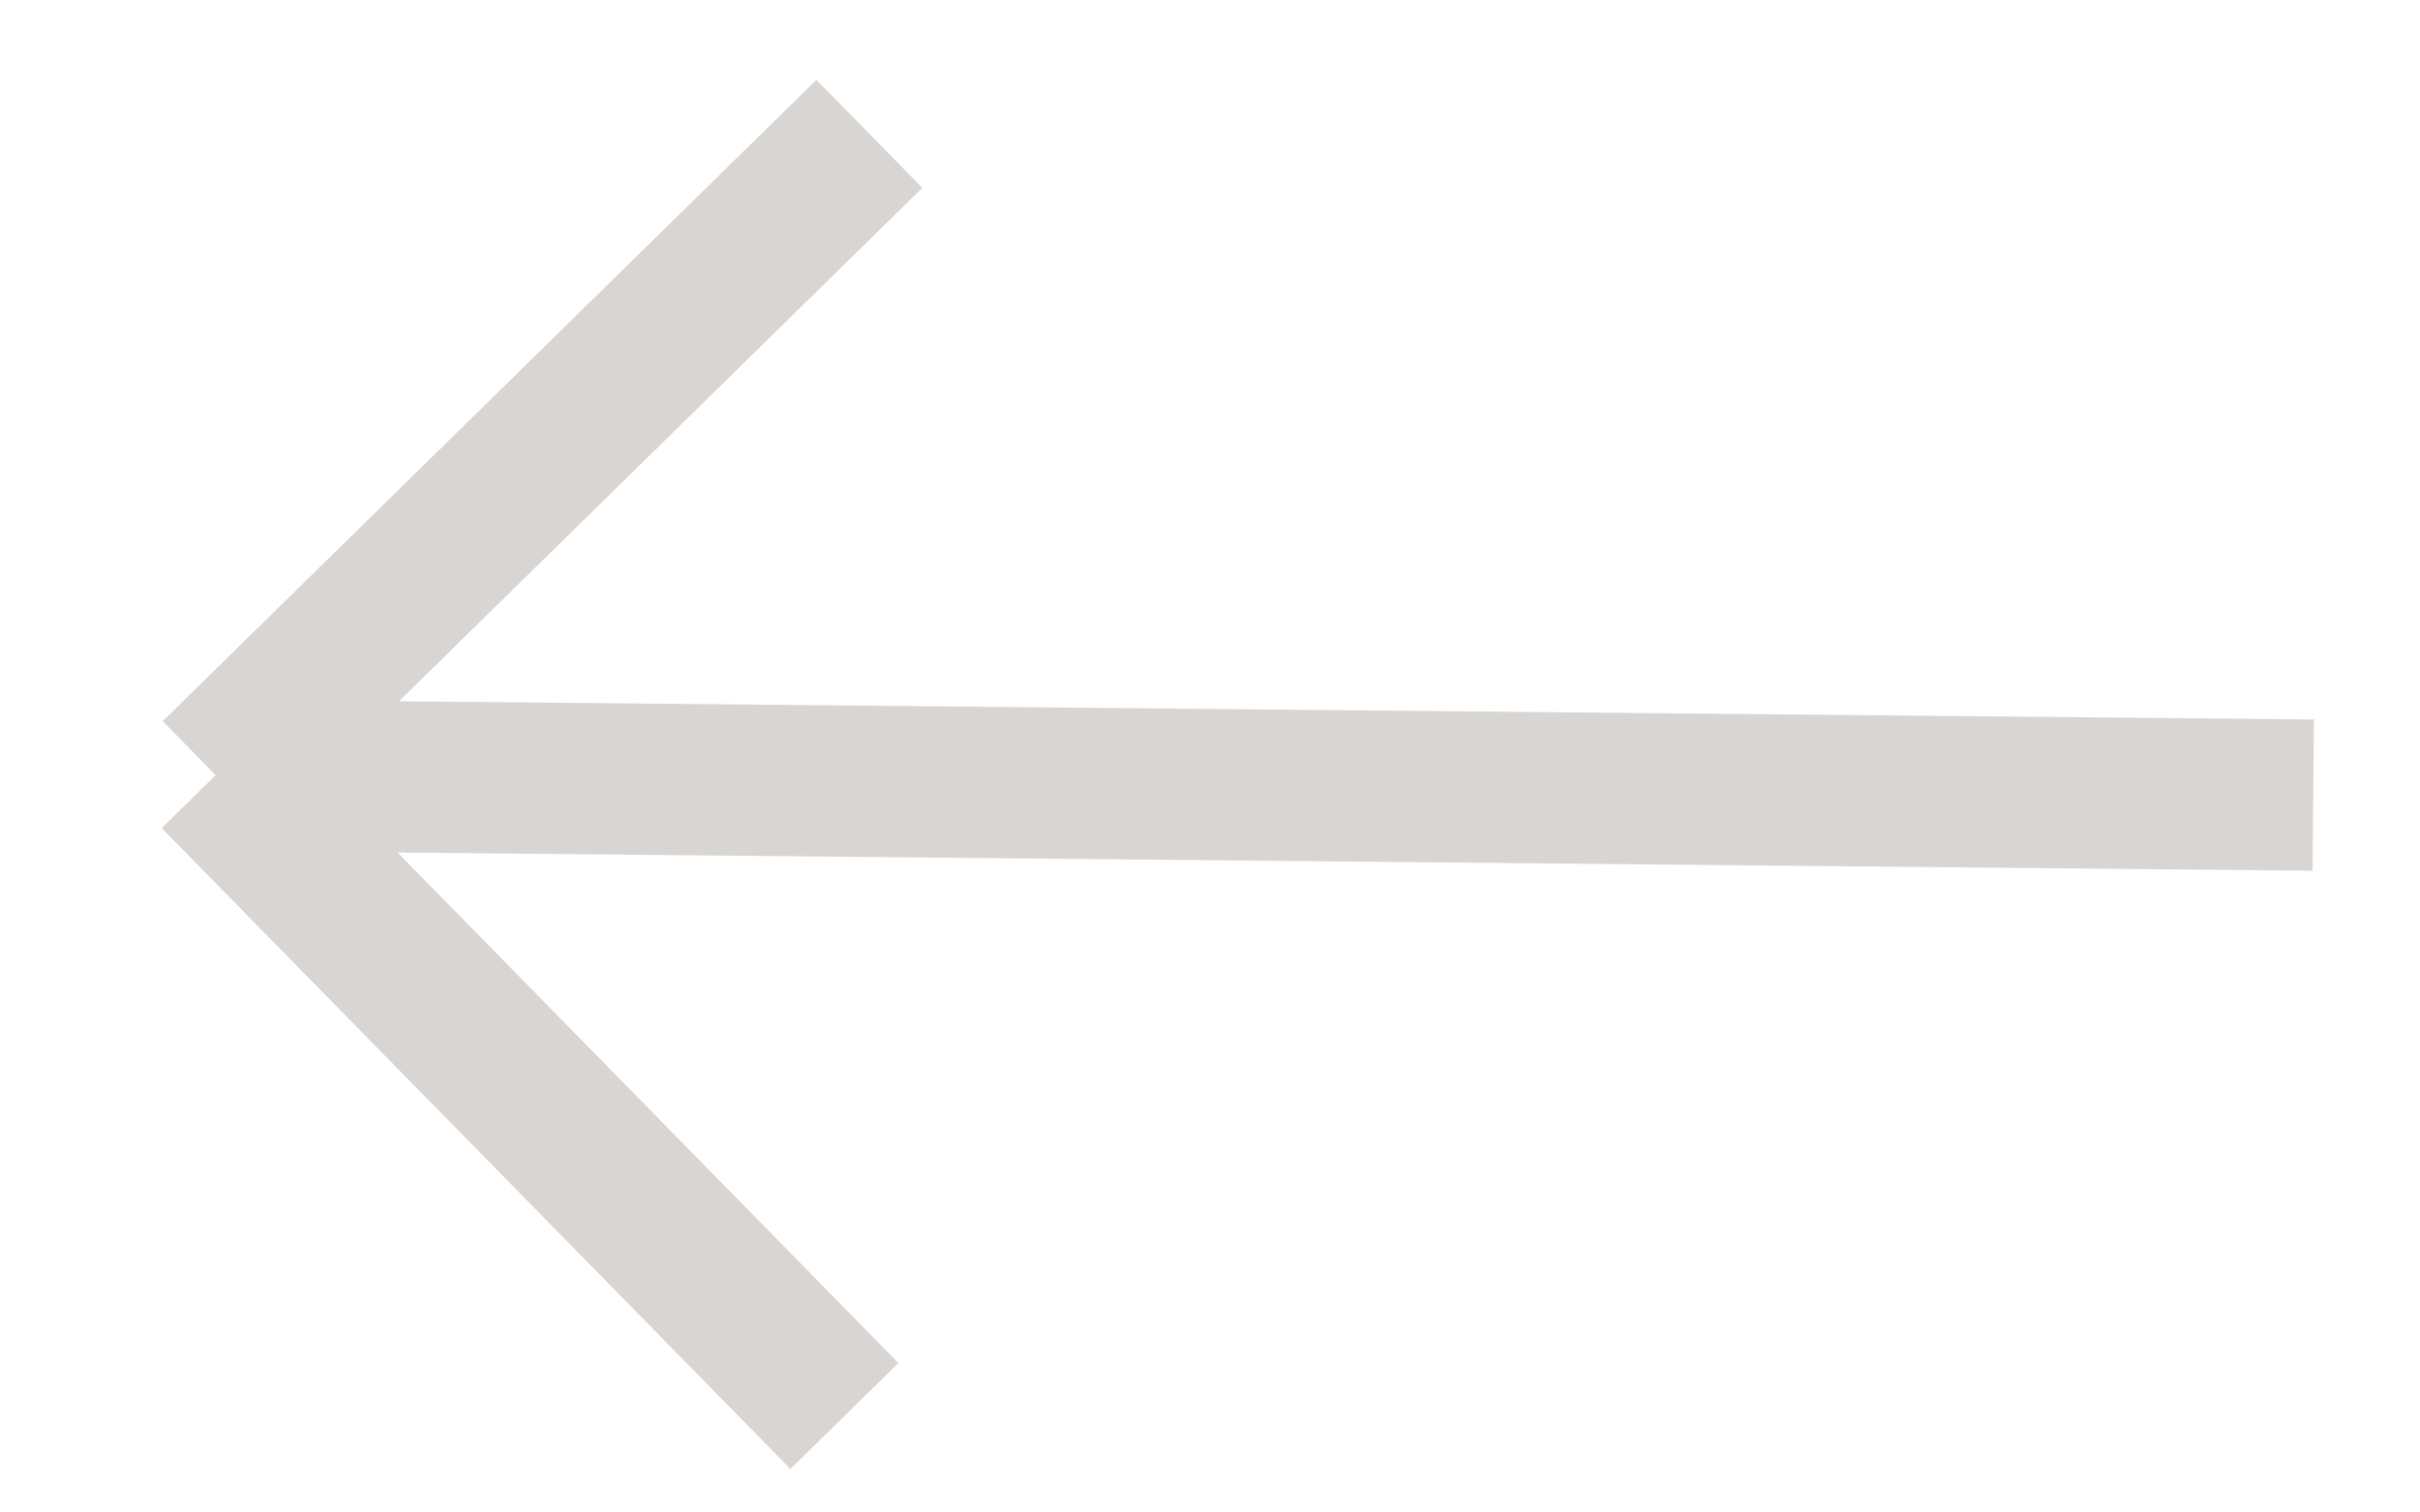 <svg width="16" height="10" viewBox="0 0 16 10" fill="none" xmlns="http://www.w3.org/2000/svg"><path d="M1.426 5.125 5.748.885m-4.322 4.24 4.157 4.237M1.426 5.125l13.868.132" stroke="#3C2F22" stroke-opacity=".2"/></svg>